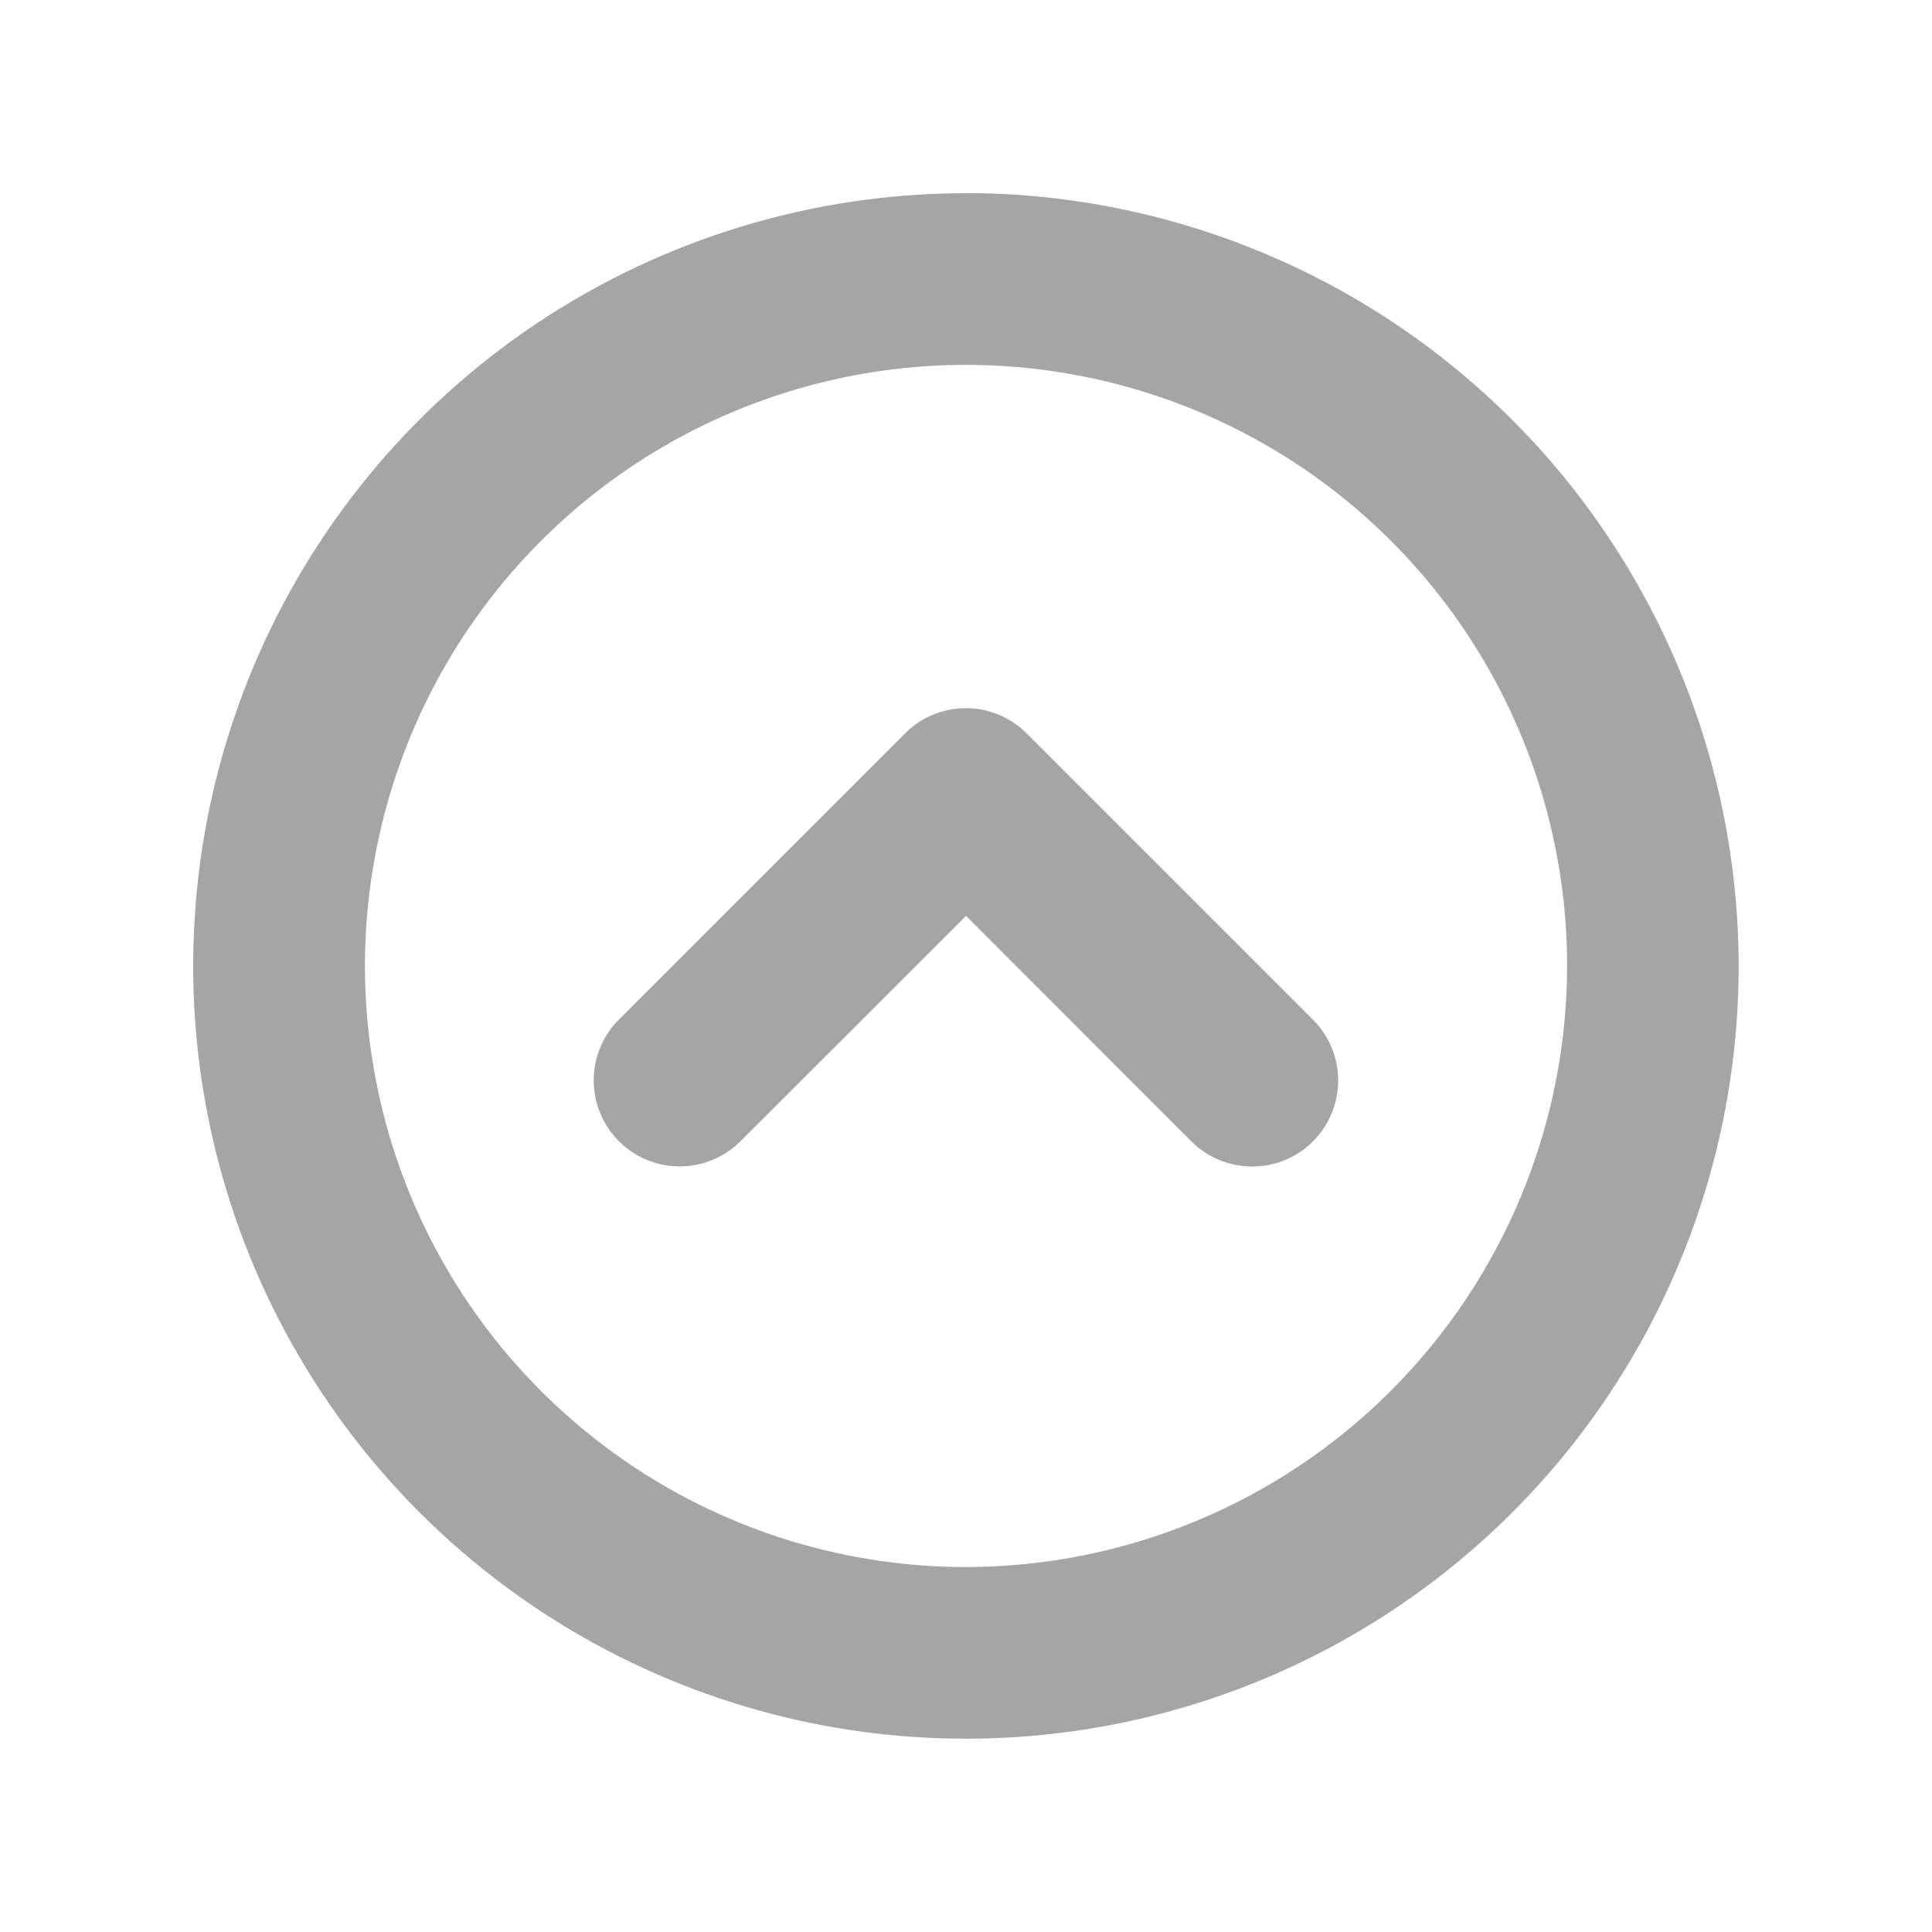 <svg fill="none" height="30" viewBox="0 0 30 30" width="30" xmlns="http://www.w3.org/2000/svg"><path d="m15 3c-2.373 0-4.693.704-6.667 2.022-1.973 1.319-3.511 3.193-4.42 5.385-.908 2.193-1.146 4.606-.683 6.933.463 2.328 1.606 4.466 3.284 6.144 1.678 1.678 3.816 2.821 6.144 3.284 2.328.463 4.741.225 6.933-.683 2.193-.908 4.067-2.446 5.385-4.42 1.319-1.973 2.022-4.293 2.022-6.667-.004-3.182-1.269-6.232-3.519-8.481s-5.3-3.515-8.481-3.519zm0 21.333c-1.846 0-3.651-.547-5.185-1.573-1.535-1.026-2.731-2.483-3.438-4.189-.706-1.706-.891-3.582-.531-5.393s1.249-3.474 2.554-4.779 2.968-2.194 4.779-2.554c1.81-.36 3.687-.175 5.393.531 1.706.706 3.163 1.903 4.189 3.438 1.026 1.535 1.573 3.339 1.573 5.185-.003 2.475-.987 4.847-2.737 6.597-1.75 1.75-4.122 2.734-6.597 2.737zm5.388-8.499c.251.251.391.59.391.944 0 .354-.141.694-.391.945s-.59.391-.945.391c-.354 0-.694-.141-.944-.391l-3.499-3.501-3.501 3.499c-.251.25-.59.391-.945.391-.354 0-.694-.141-.944-.391-.25-.251-.391-.59-.391-.945s.141-.694.391-.944l4.444-4.444c.124-.124.271-.223.433-.29.162-.067.336-.102.511-.102s.349.035.511.102.309.166.433.29z" fill="#a5a5a5"/></svg>